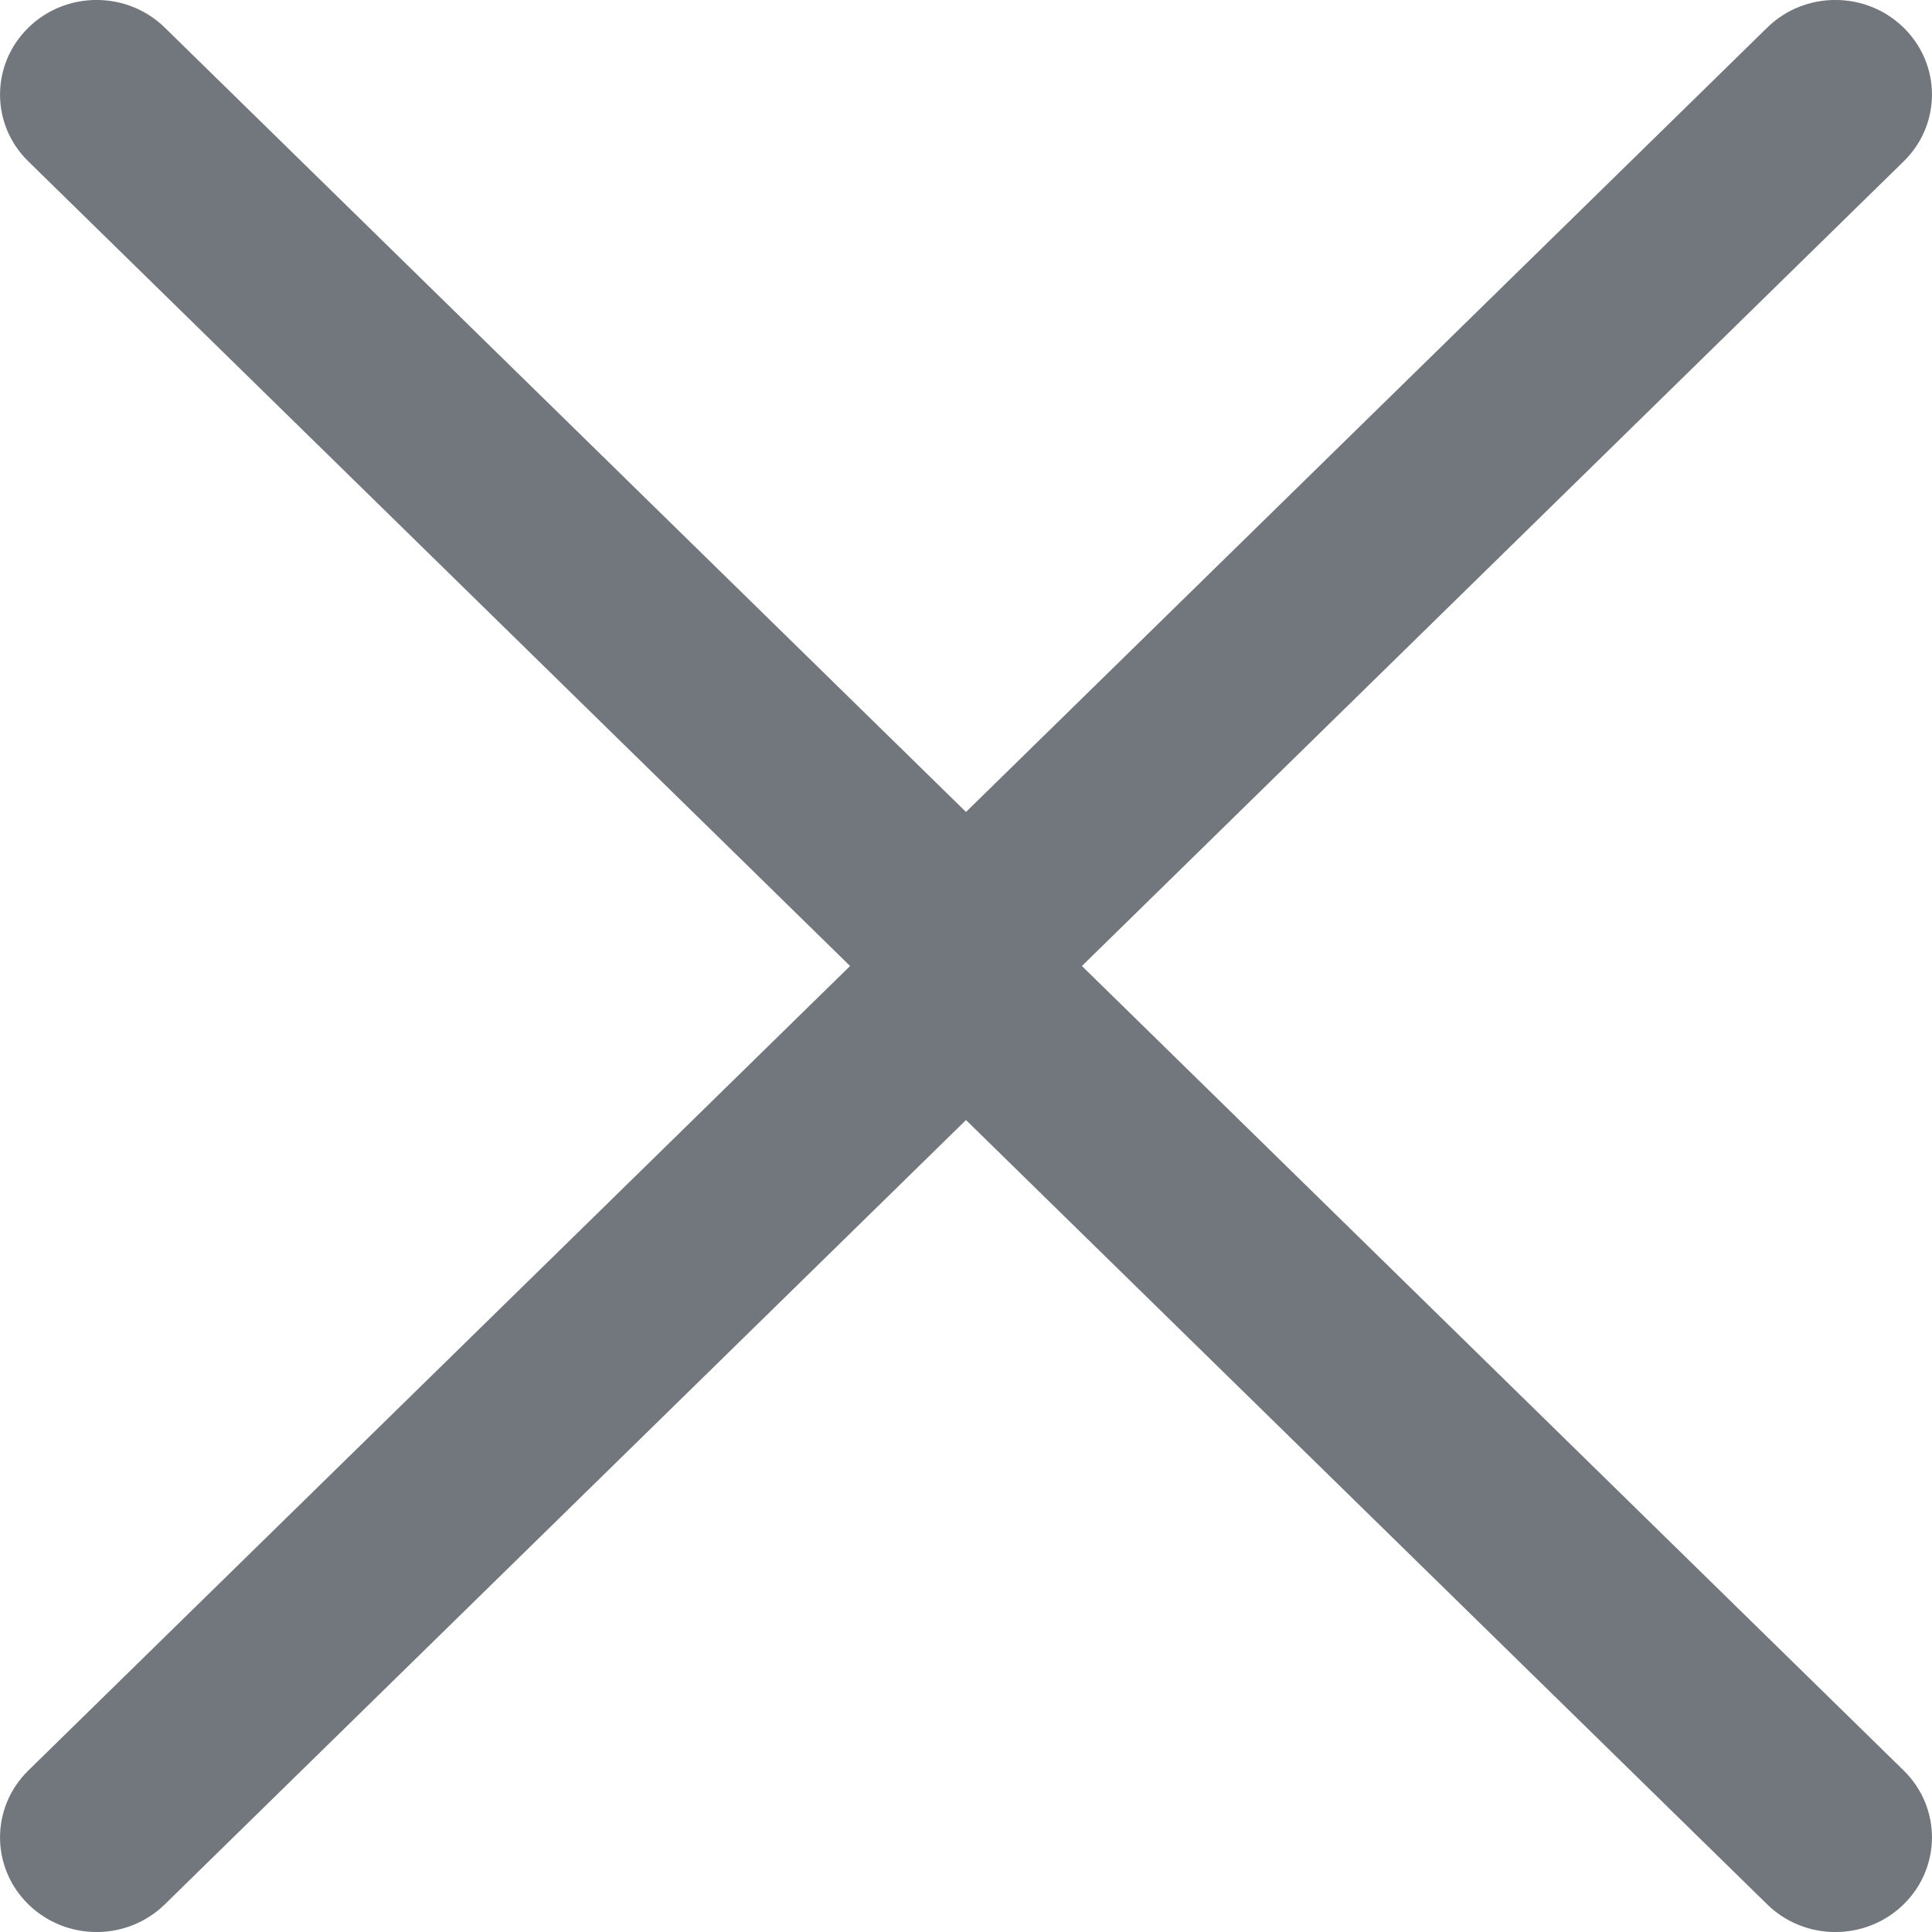 <svg width="15" height="15" viewBox="0 0 15 15" fill="none" xmlns="http://www.w3.org/2000/svg">
<path fill-rule="evenodd" clip-rule="evenodd" d="M14.78 0.215C15.073 0.502 15.073 0.967 14.78 1.253L8.4 7.5L14.78 13.746C15.073 14.033 15.073 14.498 14.78 14.785C14.487 15.072 14.012 15.072 13.72 14.785L7.5 8.696L1.28 14.785C0.987 15.072 0.513 15.072 0.22 14.785C-0.073 14.498 -0.073 14.033 0.22 13.746L6.6 7.5L0.22 1.253C-0.073 0.967 -0.073 0.502 0.22 0.215C0.513 -0.072 0.987 -0.072 1.28 0.215L7.5 6.304L13.72 0.215C14.012 -0.072 14.487 -0.072 14.78 0.215Z" fill="#72767D"/>
</svg>
